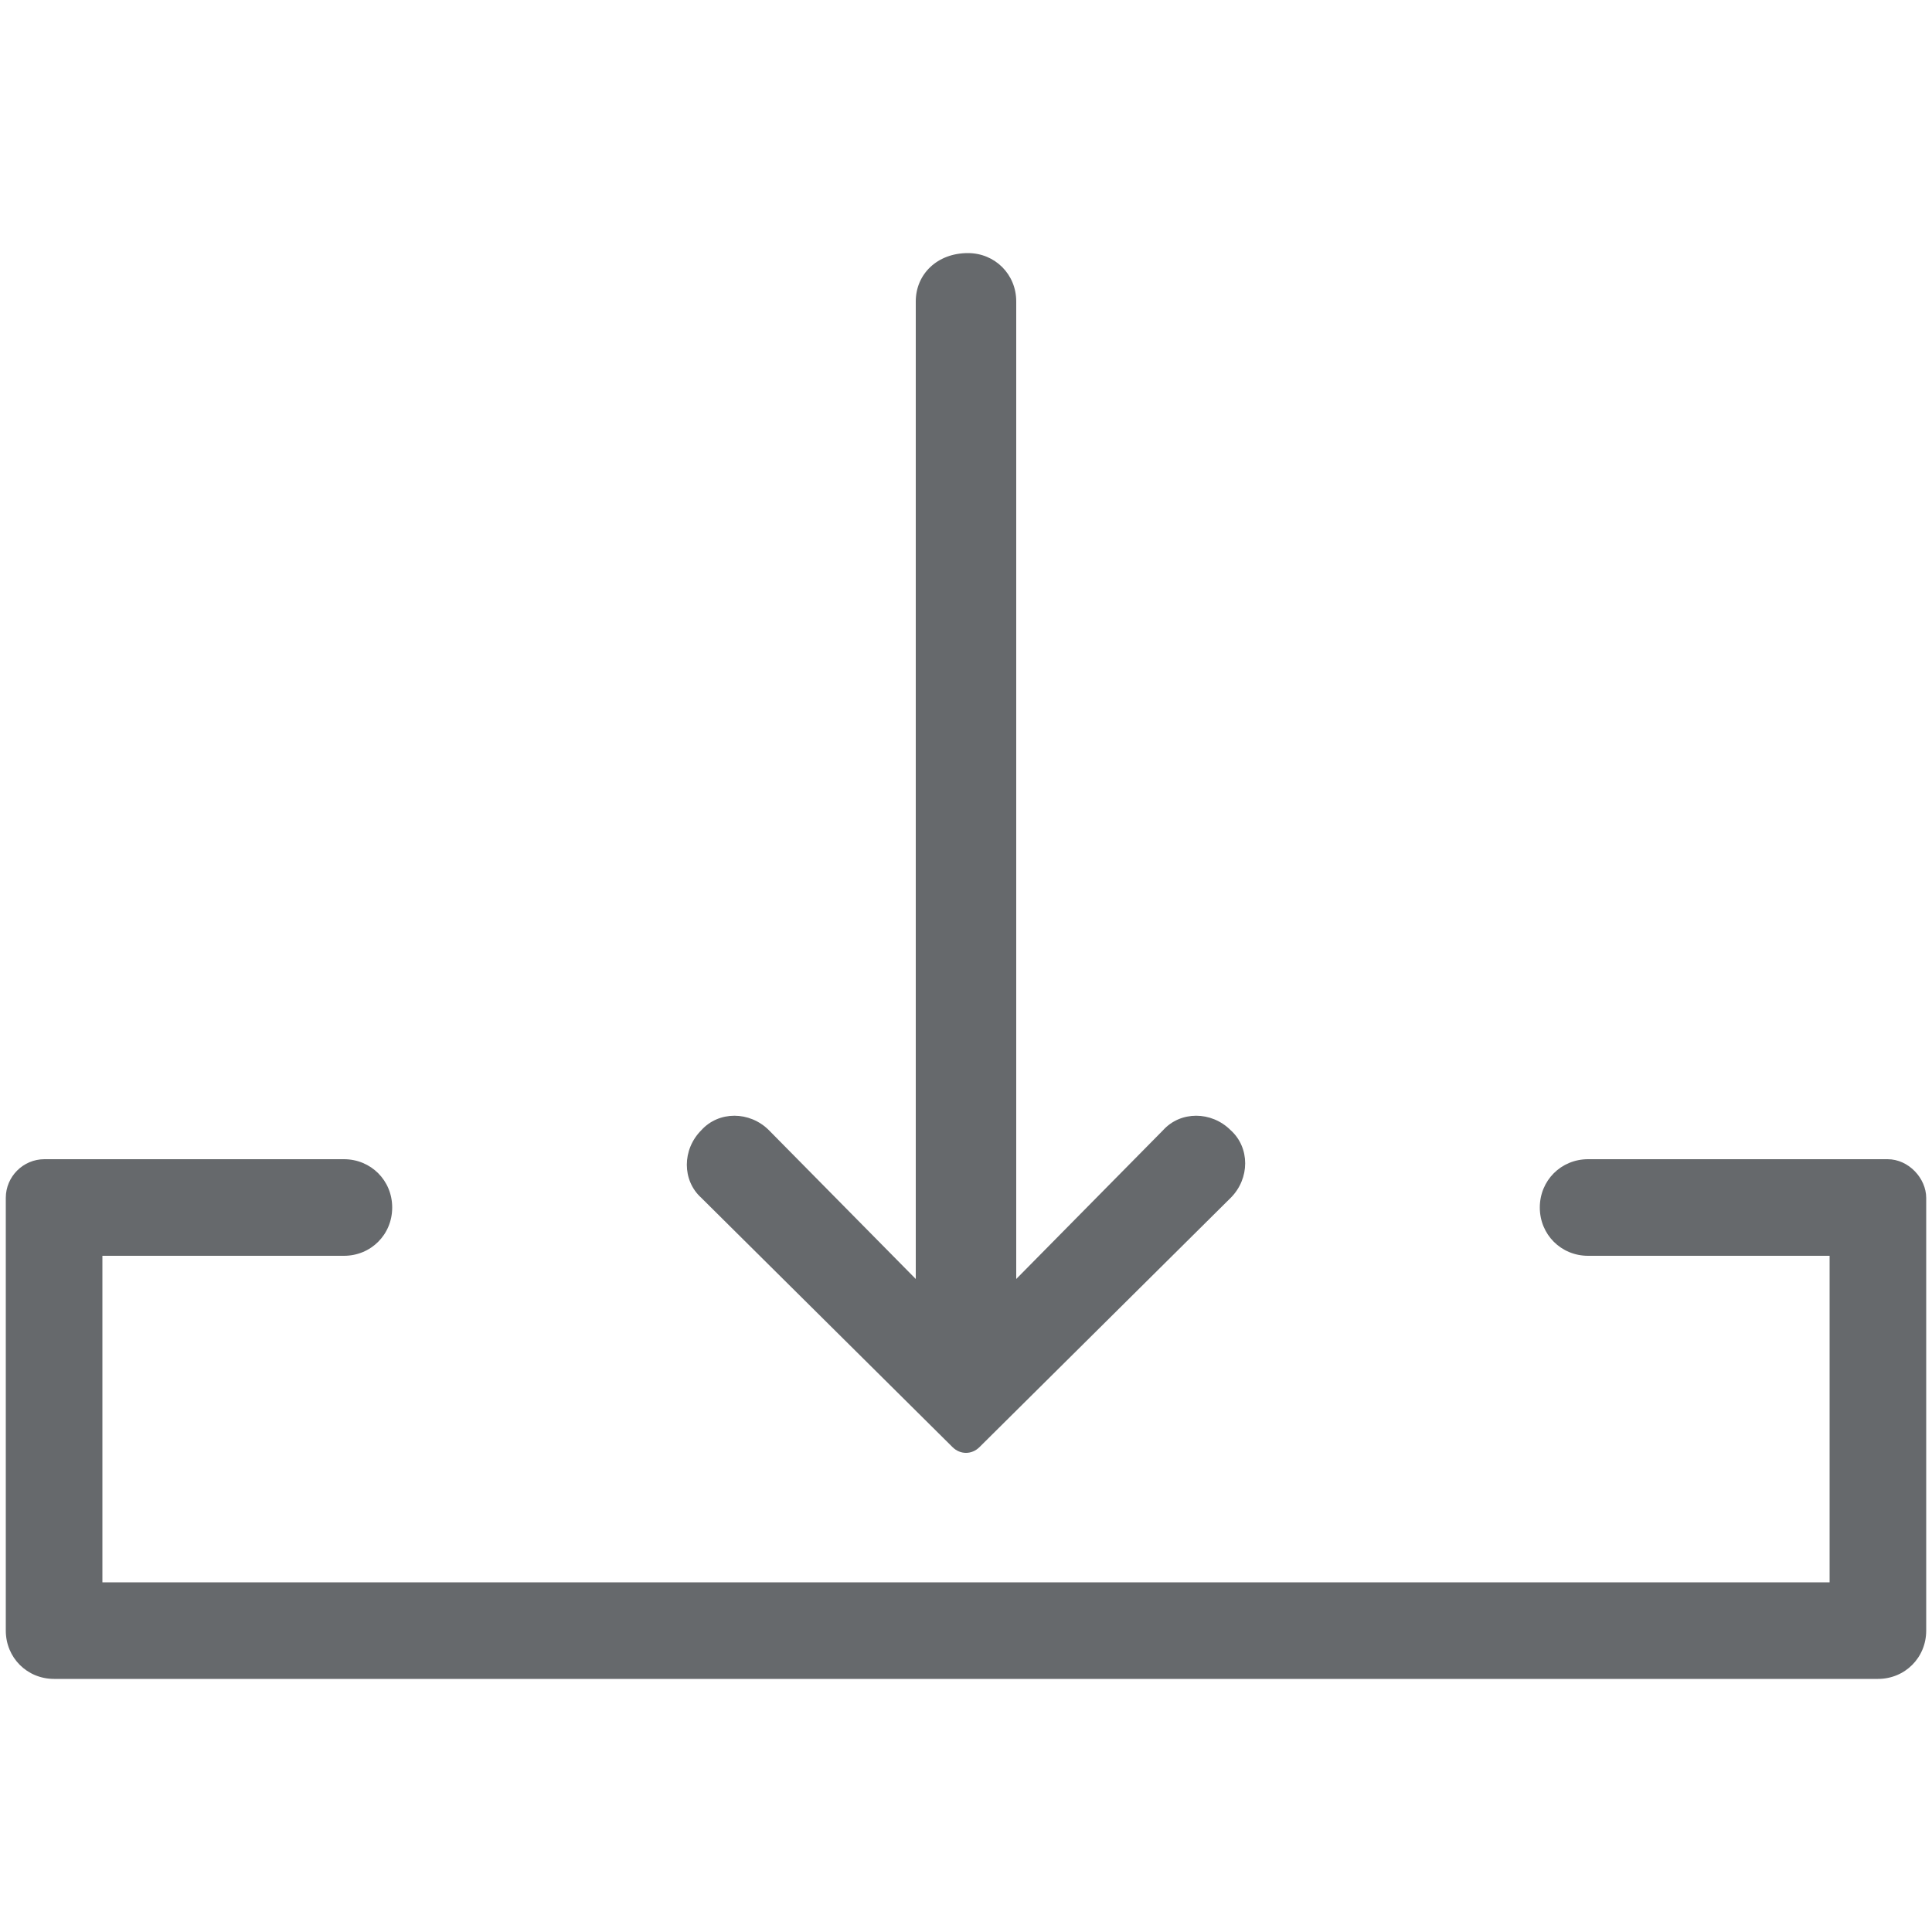<?xml version="1.0" encoding="UTF-8" standalone="no"?>
<!-- Generator: Adobe Illustrator 19.0.0, SVG Export Plug-In . SVG Version: 6.00 Build 0)  -->

<svg
   xmlns:dc="http://purl.org/dc/elements/1.1/"
   xmlns:cc="http://creativecommons.org/ns#"
   xmlns:rdf="http://www.w3.org/1999/02/22-rdf-syntax-ns#"
   xmlns:svg="http://www.w3.org/2000/svg"
   xmlns="http://www.w3.org/2000/svg"
   xmlns:sodipodi="http://sodipodi.sourceforge.net/DTD/sodipodi-0.dtd"
   xmlns:inkscape="http://www.inkscape.org/namespaces/inkscape"
   version="1.1"
   id="Layer_1"
   x="0px"
   y="0px"
   width="100px"
   height="100px"
   viewBox="-345 257 100 100"
   style="enable-background:new -345 257 100 100;"
   xml:space="preserve"
   sodipodi:docname="import_nf.svg"
   inkscape:version="0.92.4 (5da689c313, 2019-01-14)"><defs
   id="defs2025" /><sodipodi:namedview
   pagecolor="#ffffff"
   bordercolor="#666666"
   borderopacity="1"
   objecttolerance="10"
   gridtolerance="10"
   guidetolerance="10"
   inkscape:pageopacity="0"
   inkscape:pageshadow="2"
   inkscape:window-width="716"
   inkscape:window-height="480"
   id="namedview2023"
   showgrid="false"
   inkscape:zoom="2.36"
   inkscape:cx="50"
   inkscape:cy="50"
   inkscape:window-x="-8"
   inkscape:window-y="-8"
   inkscape:window-maximized="1"
   inkscape:current-layer="Layer_1" />
<g
   id="g2020"
   style="fill:#66696c;fill-opacity:1">
	<path
   d="M-284.8,315.5l-7.6,7.7v-50.6c0-1.4-1.1-2.5-2.5-2.5c-1.6,0-2.7,1.1-2.7,2.5v50.6l-7.6-7.7c-1-1-2.6-1-3.5,0   c-1,1-1,2.6,0,3.5l13,12.9c0.4,0.4,1,0.4,1.4,0l13-12.9c1-1,1-2.6,0-3.5C-282.3,314.5-283.9,314.5-284.8,315.5z"
   id="path2016"
   style="fill:#66696c;fill-opacity:1" />
	<path
   d="M-247.3,317h-15.5c-1.4,0-2.5,1.1-2.5,2.5s1.1,2.5,2.5,2.5h12.5v16.9h-89.4V322h12.5c1.4,0,2.5-1.1,2.5-2.5   s-1.1-2.5-2.5-2.5h-15.5c-1.1,0-2,0.9-2,2v22.4c0,1.4,1.1,2.5,2.5,2.5h94.4c1.4,0,2.5-1.1,2.5-2.5V319   C-245.3,318-246.2,317-247.3,317z"
   id="path2018"
   style="fill:#66696c;fill-opacity:1" />
</g>
</svg>